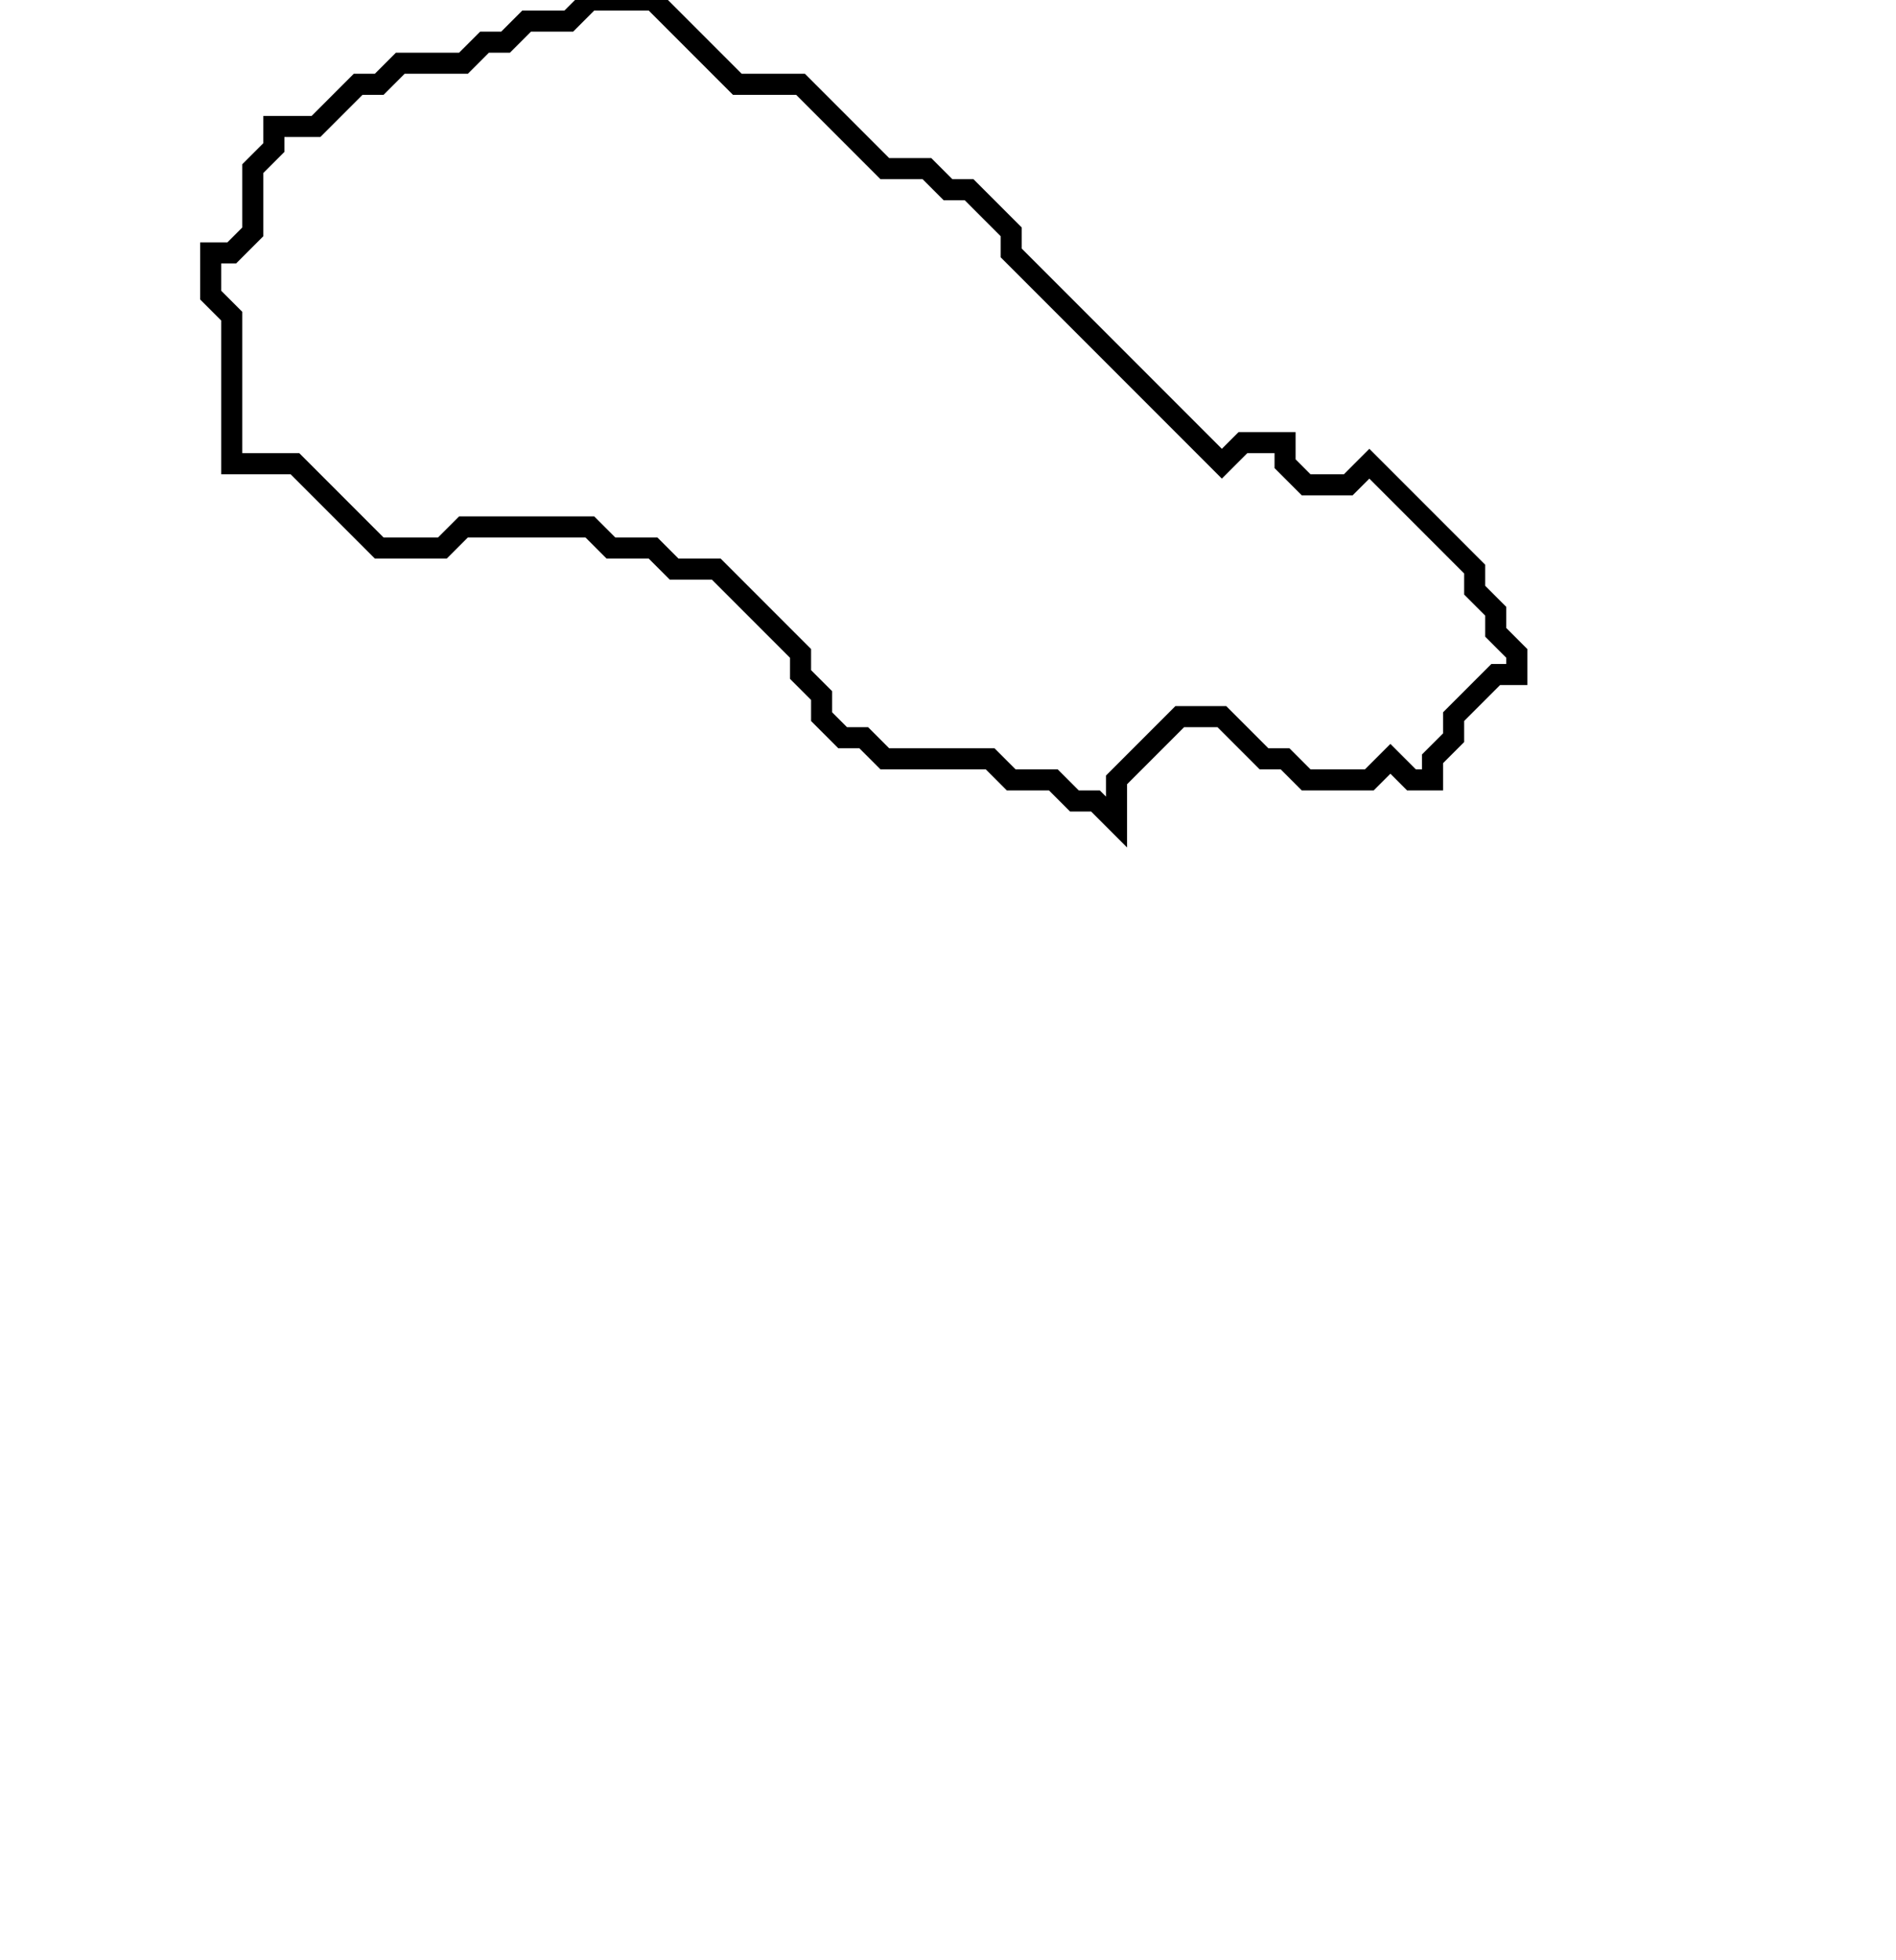 <svg xmlns="http://www.w3.org/2000/svg" width="90" height="93">
  <path d="M 28,0 L 27,1 L 25,1 L 24,2 L 23,2 L 22,3 L 19,3 L 18,4 L 17,4 L 15,6 L 13,6 L 13,7 L 12,8 L 12,11 L 11,12 L 10,12 L 10,14 L 11,15 L 11,22 L 14,22 L 18,26 L 21,26 L 22,25 L 28,25 L 29,26 L 31,26 L 32,27 L 34,27 L 38,31 L 38,32 L 39,33 L 39,34 L 40,35 L 41,35 L 42,36 L 47,36 L 48,37 L 50,37 L 51,38 L 52,38 L 53,39 L 53,37 L 56,34 L 58,34 L 60,36 L 61,36 L 62,37 L 65,37 L 66,36 L 67,37 L 68,37 L 68,36 L 69,35 L 69,34 L 71,32 L 72,32 L 72,31 L 71,30 L 71,29 L 70,28 L 70,27 L 65,22 L 64,23 L 62,23 L 61,22 L 61,21 L 59,21 L 58,22 L 48,12 L 48,11 L 46,9 L 45,9 L 44,8 L 42,8 L 38,4 L 35,4 L 31,0 Z" fill="none" stroke="black" stroke-width="1"/>
</svg>